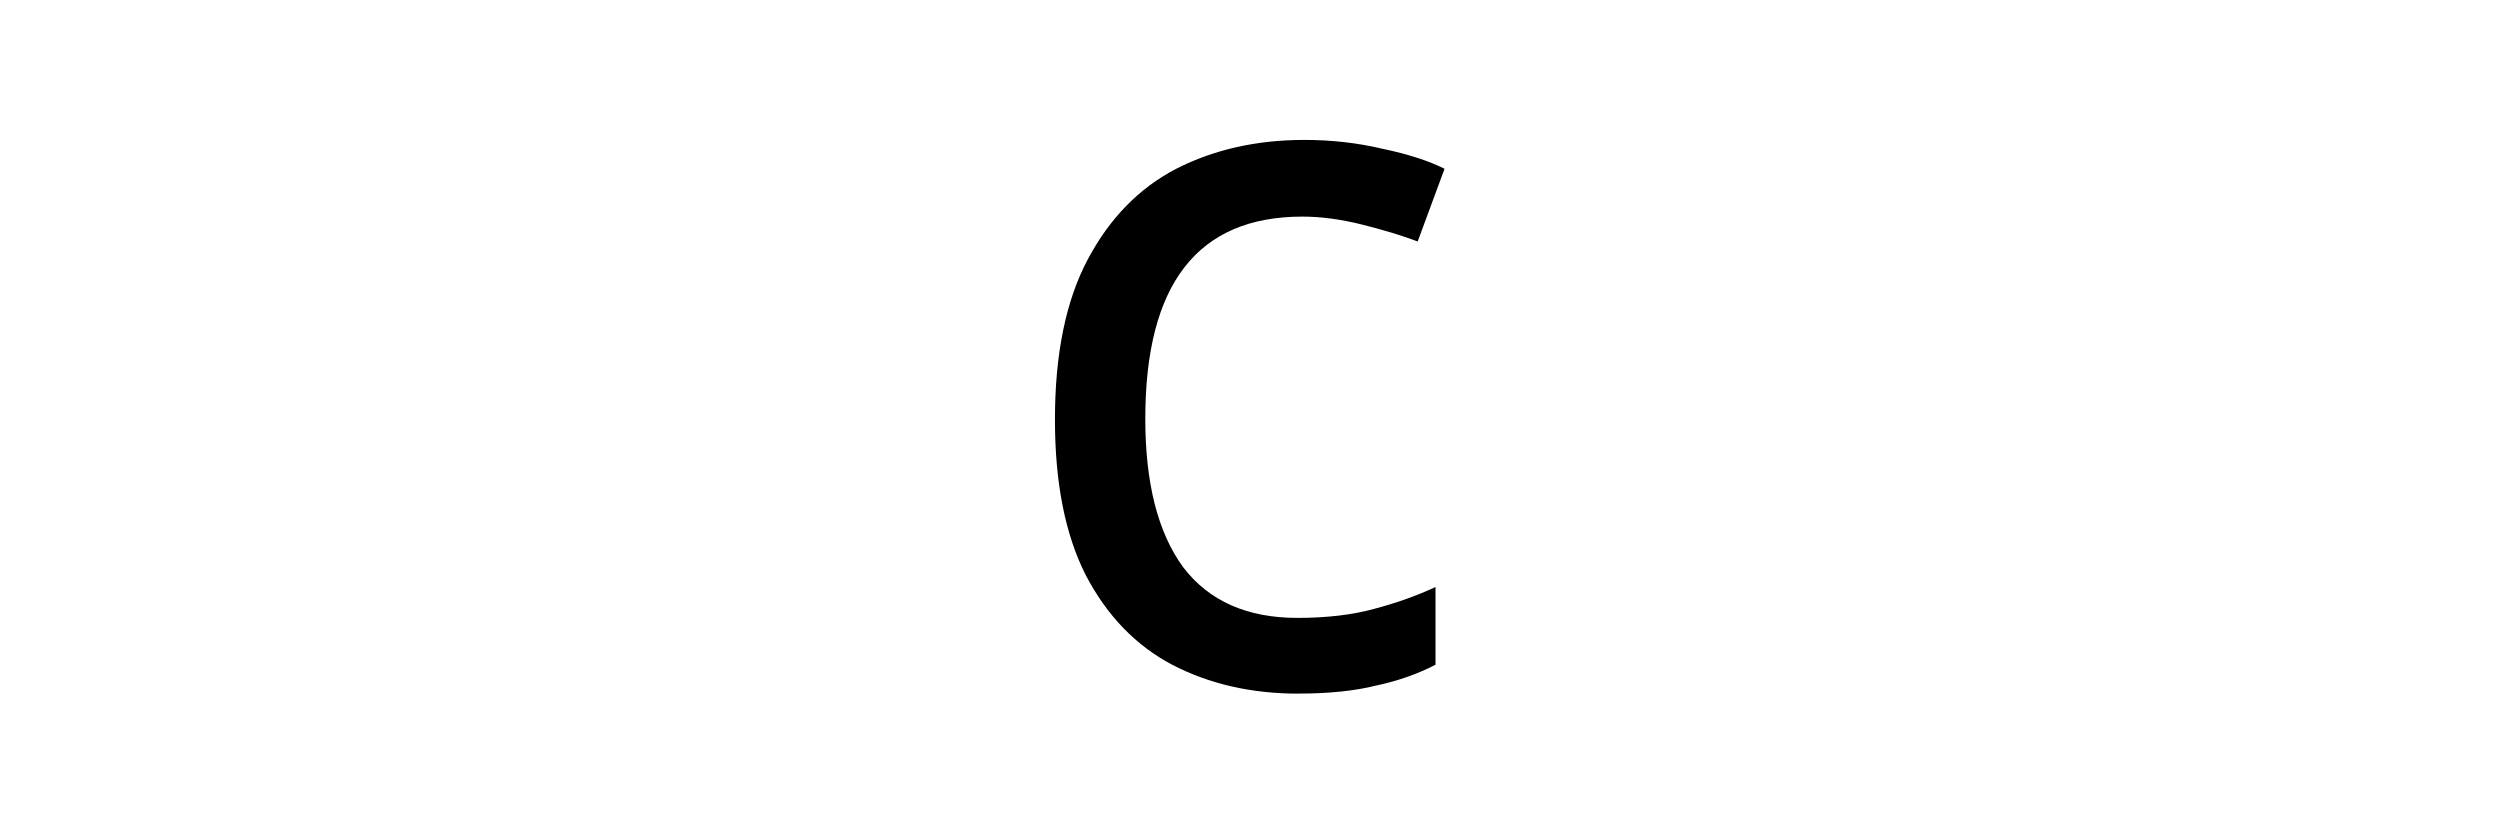 <?xml version="1.0" encoding="UTF-8" standalone="no"?>
<svg
   version="1.1"
   width="45"
   height="15"
   id="svg4"
   sodipodi:docname="c.svg"
   inkscape:version="1.3 (0e150ed6c4, 2023-07-21)"
   xmlns:inkscape="http://www.inkscape.org/namespaces/inkscape"
   xmlns:sodipodi="http://sodipodi.sourceforge.net/DTD/sodipodi-0.dtd"
   xmlns="http://www.w3.org/2000/svg"
   xmlns:svg="http://www.w3.org/2000/svg">
  <defs
     id="defs4" />
  <sodipodi:namedview
     id="namedview4"
     pagecolor="#ffffff"
     bordercolor="#000000"
     borderopacity="0.25"
     inkscape:showpageshadow="2"
     inkscape:pageopacity="0.0"
     inkscape:pagecheckerboard="0"
     inkscape:deskcolor="#d1d1d1"
     inkscape:zoom="18.066667"
     inkscape:cx="23.911439"
     inkscape:cy="7.4446493"
     inkscape:window-width="939"
     inkscape:window-height="1022"
     inkscape:window-x="965"
     inkscape:window-y="10"
     inkscape:window-maximized="1"
     inkscape:current-layer="svg4" />
  <path
     d="m 23.395,12.473 q -1.271,0 -2.274,-0.519 -0.985,-0.519 -1.558,-1.612 -0.555,-1.092 -0.555,-2.794 0,-1.773 0.591,-2.883 0.591,-1.11 1.594,-1.63 1.021,-0.519 2.31,-0.519 0.734,0 1.415,0.161 0.681,0.143 1.11,0.358 L 25.544,4.342 Q 25.114,4.181 24.541,4.038 23.968,3.895 23.466,3.895 q -2.83,0 -2.83,3.635 0,1.737 0.681,2.668 0.698,0.913 2.059,0.913 0.788,0 1.379,-0.161 0.609,-0.161 1.11,-0.394 v 1.397 q -0.484,0.251 -1.075,0.376 -0.573,0.143 -1.397,0.143 z"
     id="text4"
     style="font-size:17.908px;stroke-width:1.492"
     transform="scale(0.999,1.001)"
     aria-label="c" />
</svg>
